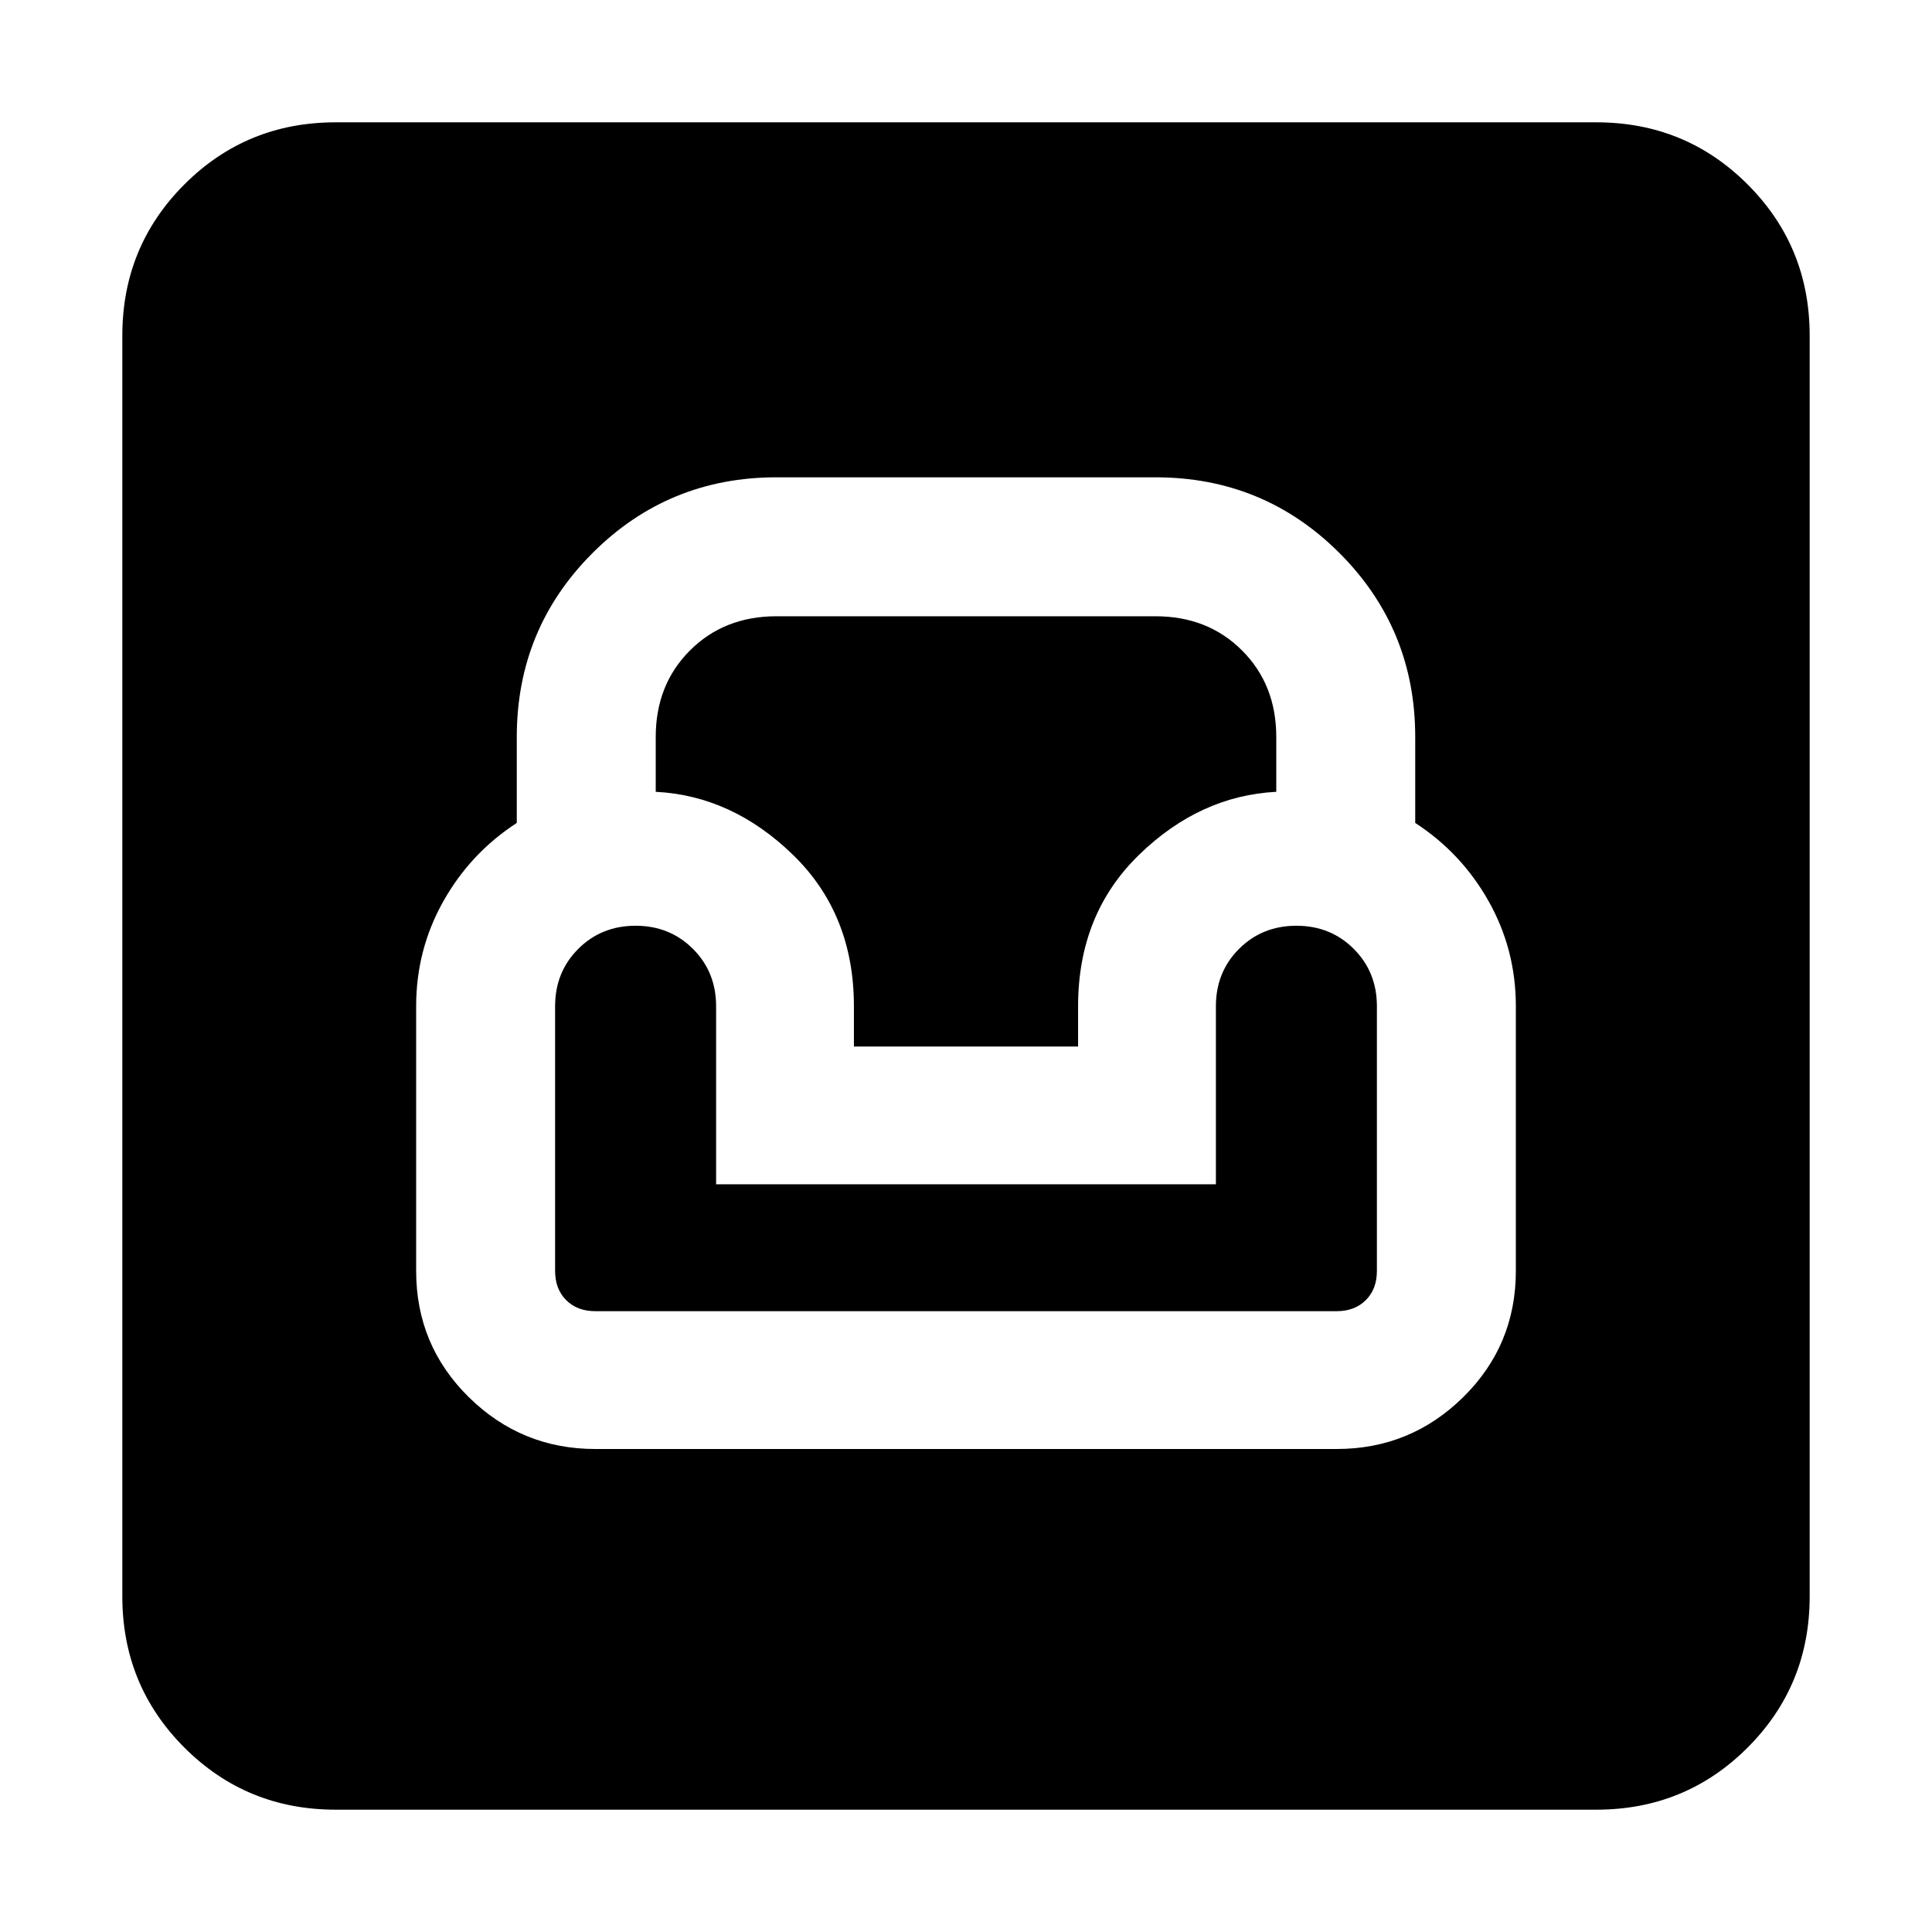 <svg xmlns="http://www.w3.org/2000/svg" height="24" viewBox="0 -960 960 960" width="24"><path d="M166.783-60.782q-44.305 0-75.153-30.848-30.848-30.848-30.848-75.153v-626.434q0-44.305 30.848-75.153 30.848-30.848 75.153-30.848h626.434q44.305 0 75.153 30.848 30.848 30.848 30.848 75.153v626.434q0 44.305-30.848 75.153-30.848 30.848-75.153 30.848H166.783ZM295.827-240h368.346q36.731 0 62.887-25.761 26.157-25.761 26.157-62.718V-460q0-28.13-13.5-52.139-13.5-24.009-36.5-38.948v-42.695q0-53.769-37.638-91.406-37.638-37.638-91.406-37.638H385.827q-53.768 0-91.406 37.638-37.638 37.637-37.638 91.406v42.695q-23 14.939-36.5 38.948T206.783-460v131.521q0 36.957 26.157 62.718Q259.096-240 295.827-240Zm0-68.479q-9 0-14.5-5.5t-5.5-14.5V-460q0-17 11.5-28.5t28.5-11.5q17 0 28.5 11.5t11.5 28.5v88.479h248.346V-460q0-17 11.5-28.5t28.5-11.5q17 0 28.5 11.5t11.5 28.5v131.521q0 9-5.5 14.5t-14.5 5.5H295.827ZM424.306-440v-20q0-45.783-30.24-75.196-30.239-29.413-68.239-31.358v-27.228q0-26 17-43t43-17h188.346q26 0 43 17t17 43v27.228q-38 1.945-68.239 31.358-30.24 29.413-30.24 75.196v20H424.306Z"/></svg>